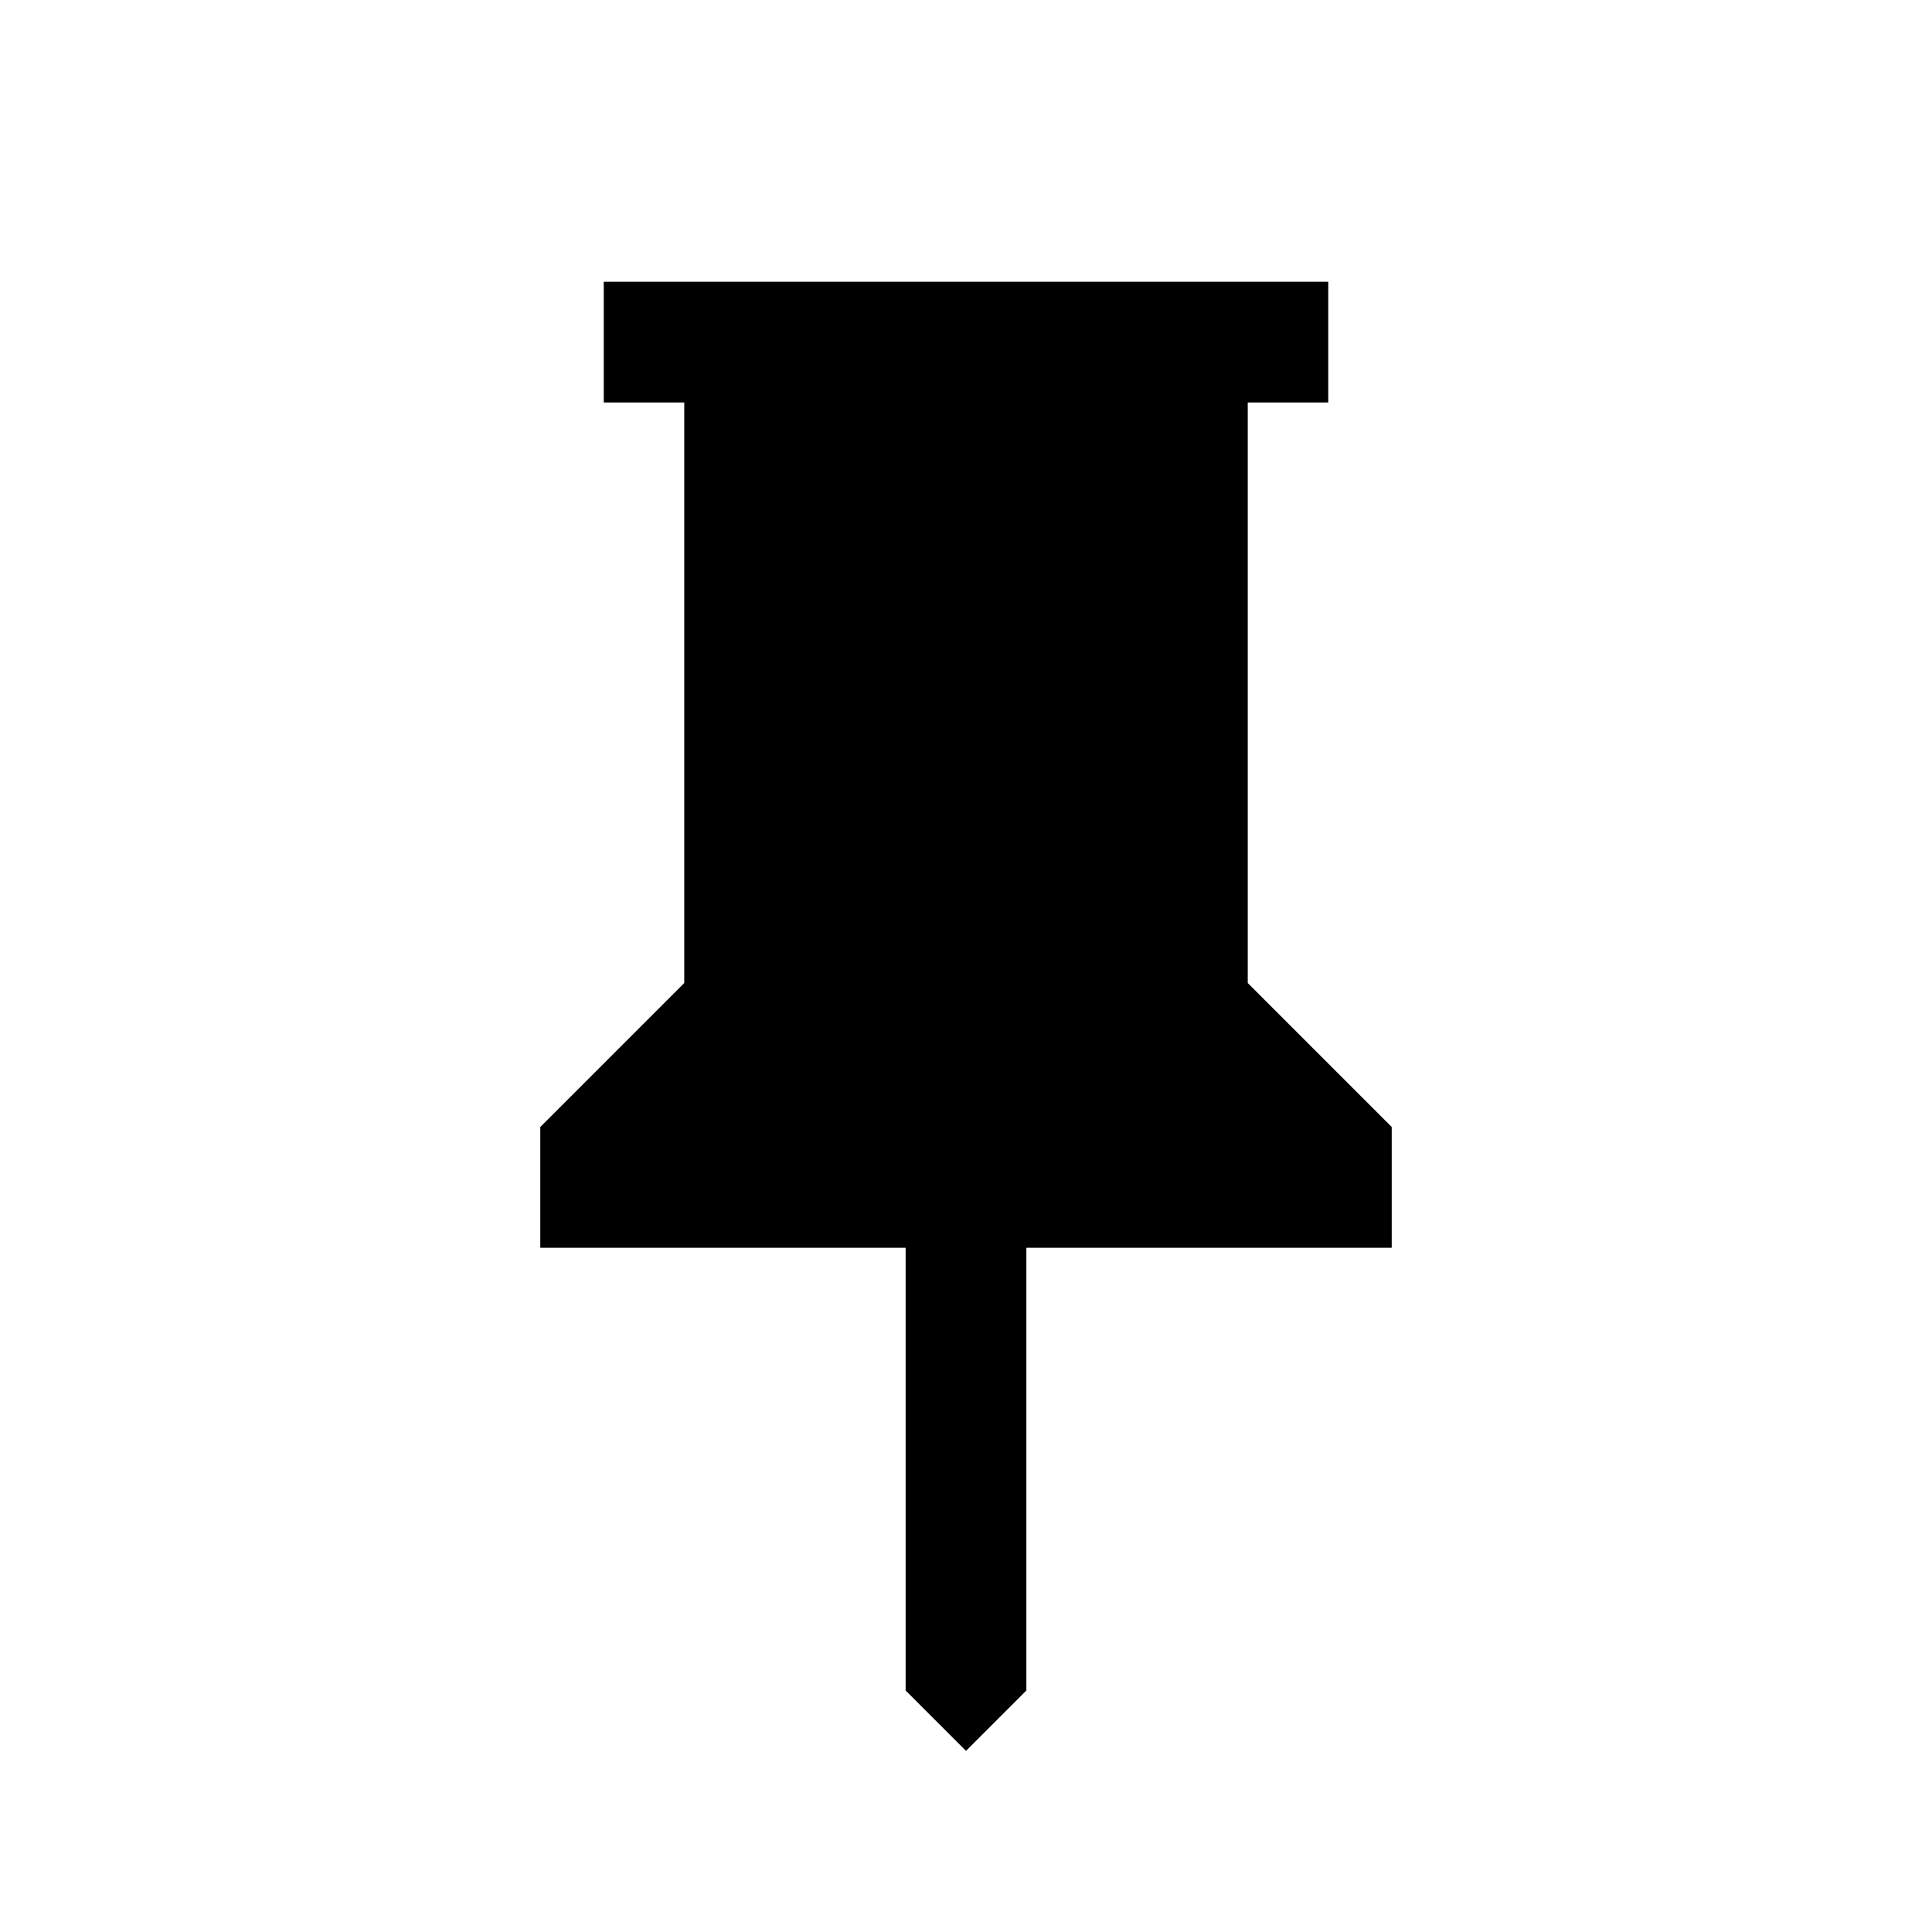 <svg viewBox="0 96 960 960" xmlns="http://www.w3.org/2000/svg"><path d="M619.999 584.462L691.536 656v59.999H509.999v219.998L480 965.996l-29.999-29.999V715.999H268.464V656l71.537-71.538V296h-40v-59.999h359.998V296h-40v288.462z"/></svg>